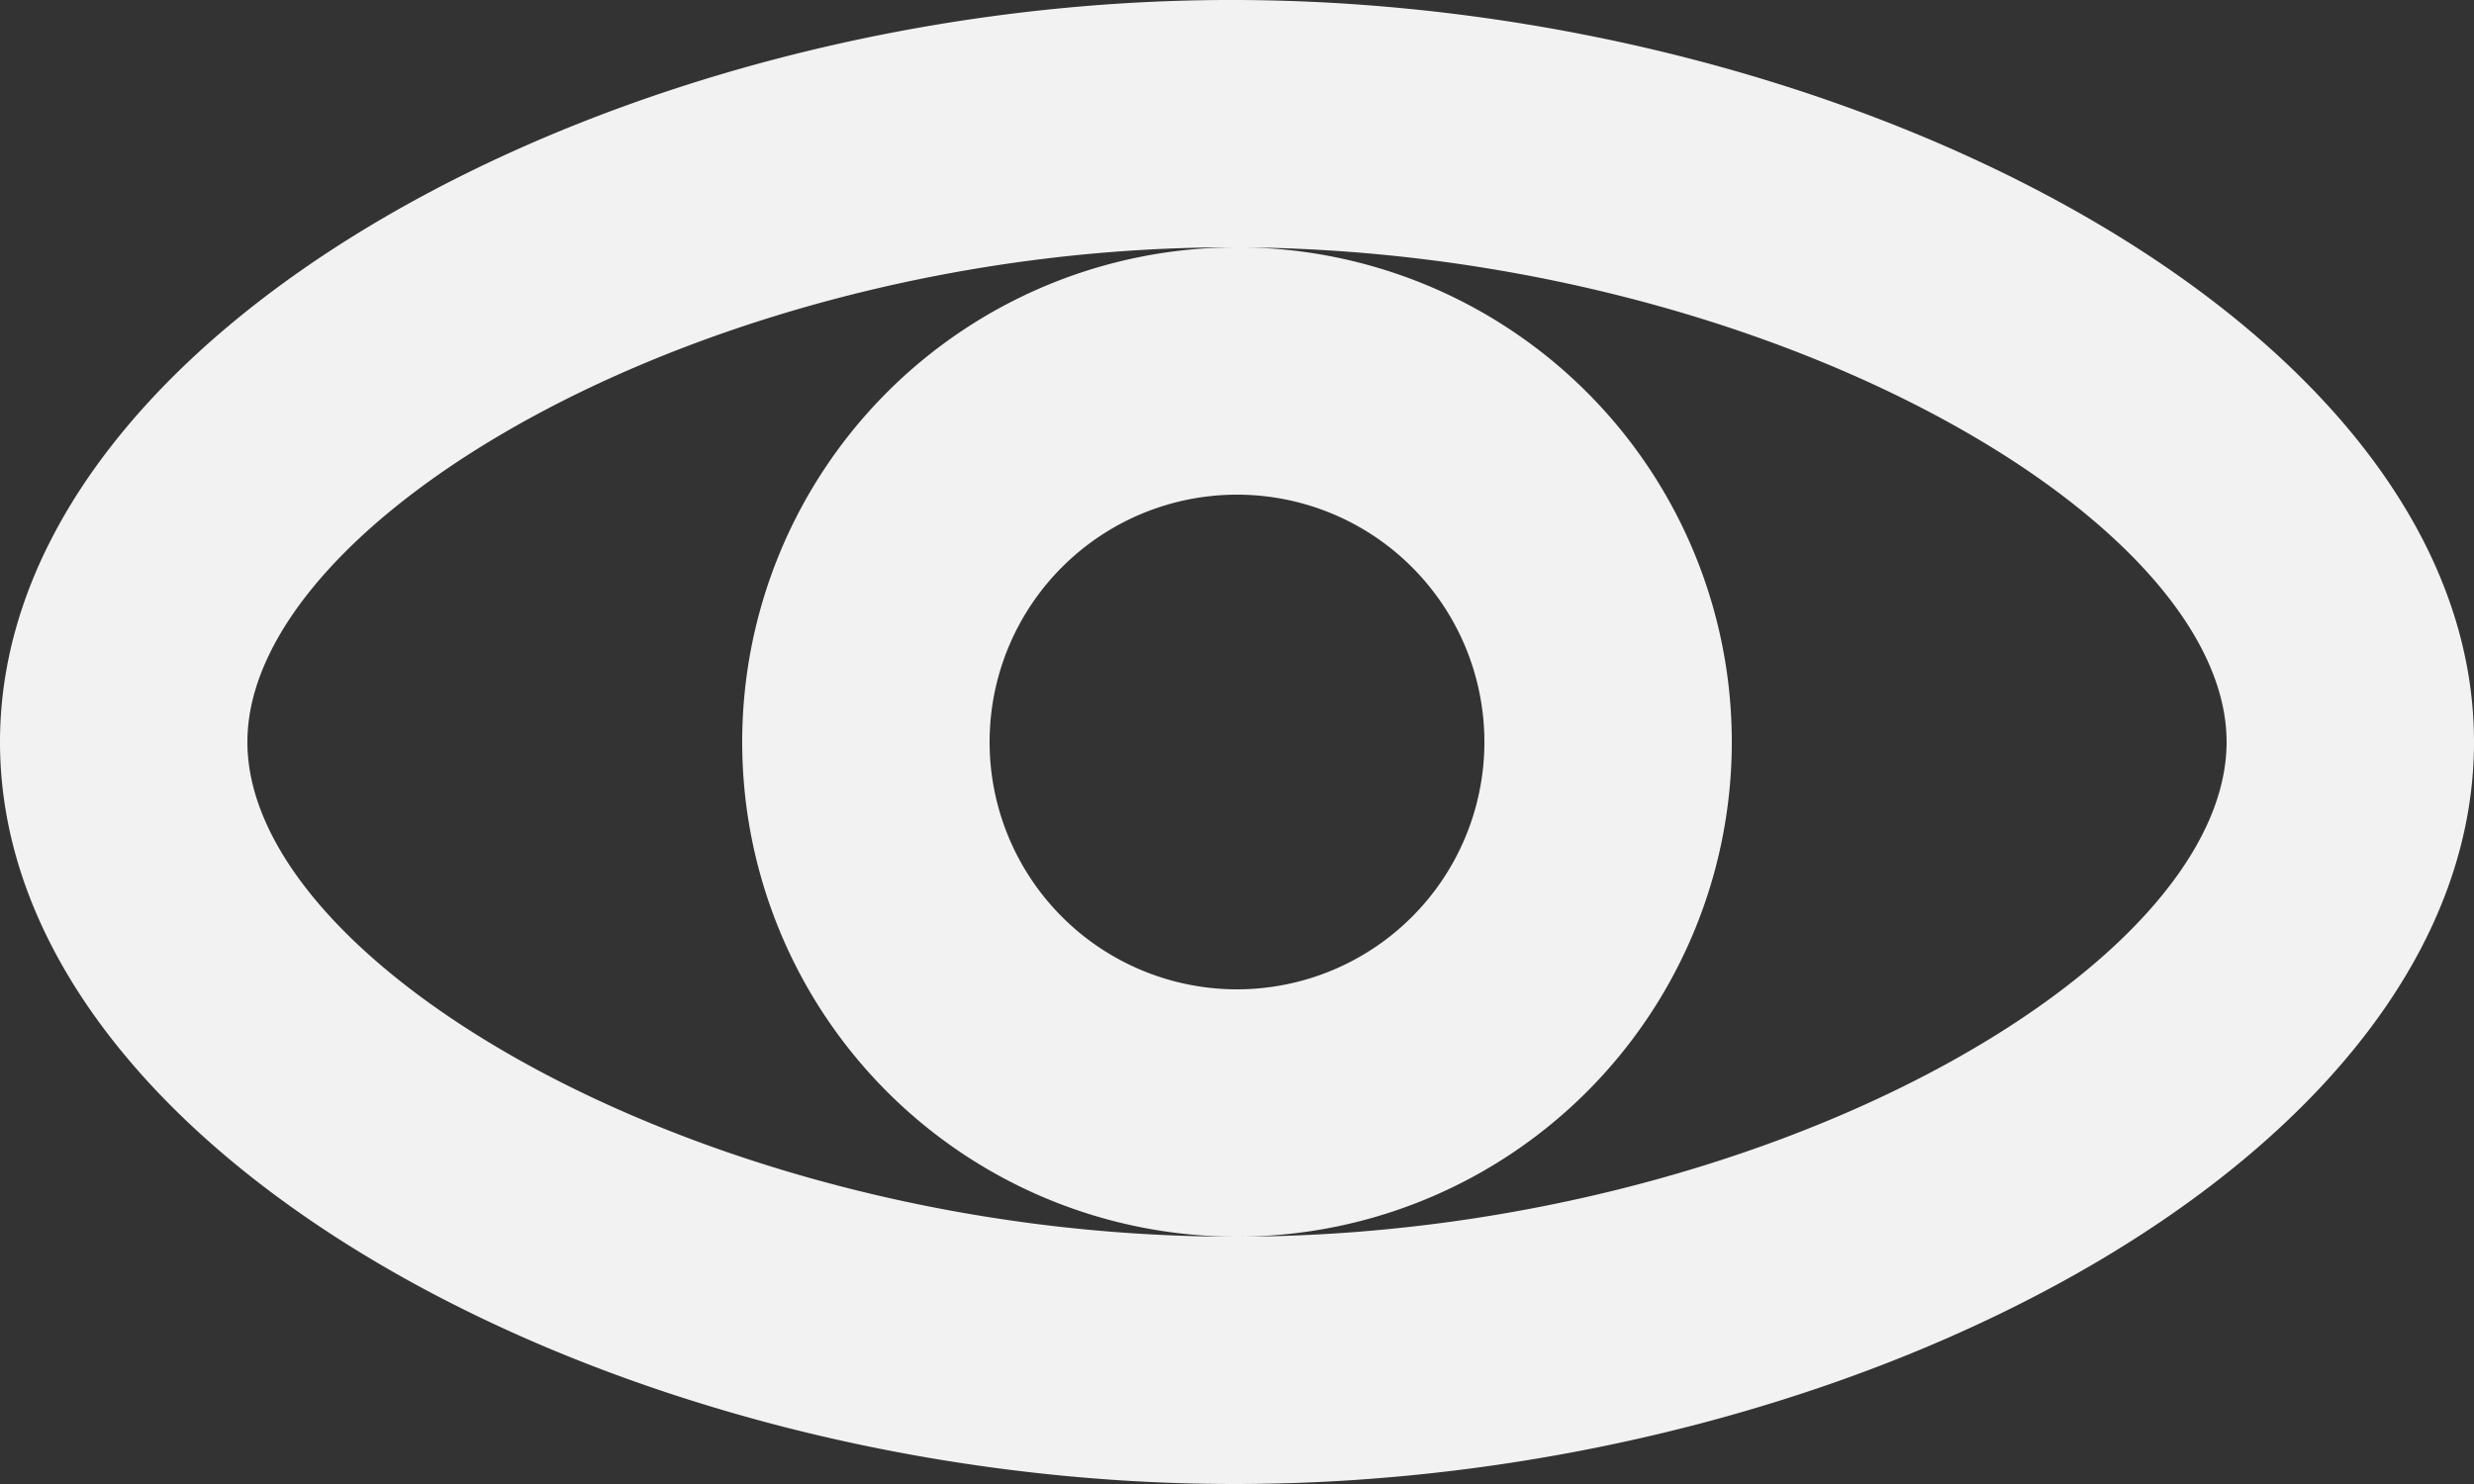 <svg xmlns="http://www.w3.org/2000/svg" width="20" height="12" viewBox="0 0 20 12">
  <rect x="0" y="0" width="20" height="12" fill="#333333" stroke="none"/>
  <path id="eye" d="M18,6c0-1.81-3.76-3.985-8.007-4C5.775,1.985,2,4.178,2,6s3.754,4.006,8,4S18,7.82,18,6Zm-8,6C4.958,12.007,0,9.314,0,6S4.984-.017,10,0,20,2.686,20,6,15.042,11.993,10,12Zm0-2a4,4,0,1,1,4-4A4,4,0,0,1,10,10Zm0-2A2,2,0,1,0,8,6,2,2,0,0,0,10,8Z" transform="translate(0 0)" fill="#f2f2f2"/>
</svg>
